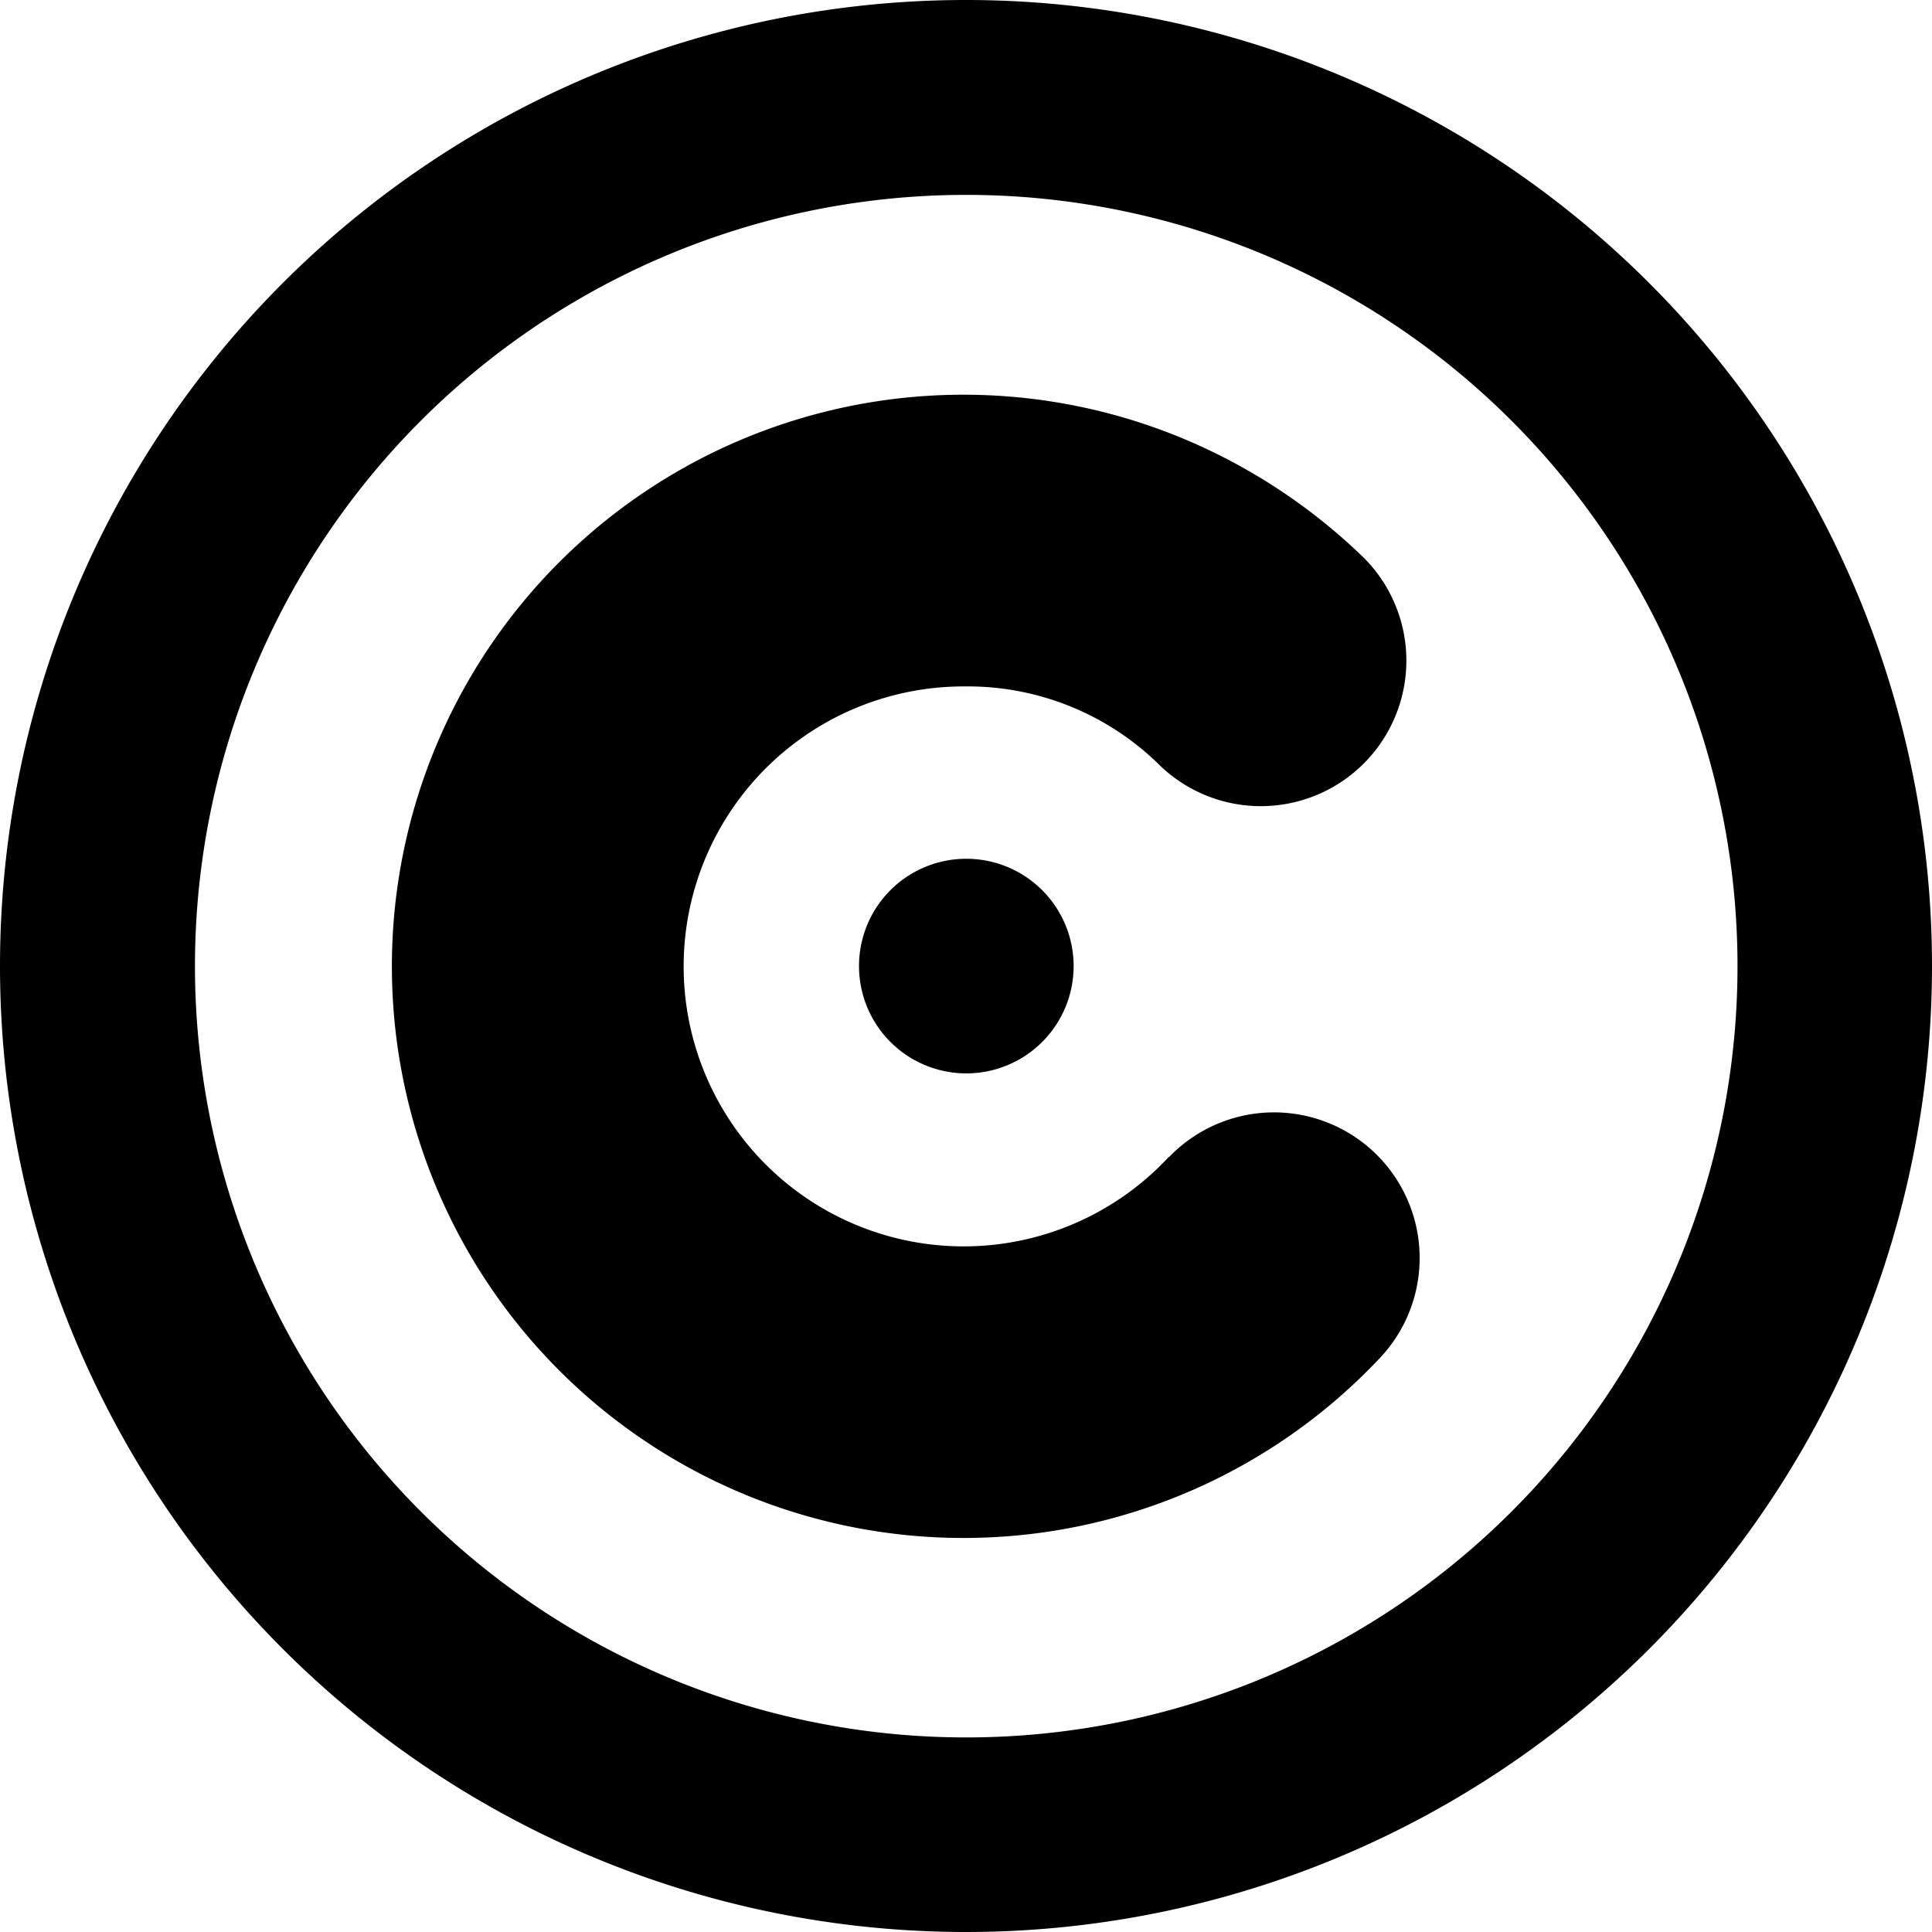 <svg role="img" viewBox="0 0 24 24" xmlns="http://www.w3.org/2000/svg"><title>Continente</title><path d="M12.004 0A12 12 0 1 1 0 11.999 11.999 11.999 0 0 1 12.004 0m0 2.421a9.581 9.581 0 1 1-9.582 9.578 9.579 9.579 0 0 1 9.582-9.578m2.519 11.952a1.809 1.809 0 0 1 2.634 2.48 7.101 7.101 0 1 1-2.494-11.419 7.2 7.2 0 0 1 2.287 1.503 1.808 1.808 0 0 1-2.535 2.578 3.39 3.39 0 0 0-2.436-.988 3.478 3.478 0 1 0 2.538 5.847zm-2.519-3.705a1.333 1.333 0 1 1-1.333 1.331 1.332 1.332 0 0 1 1.333-1.331" style="fill-rule:evenodd;"/></svg>